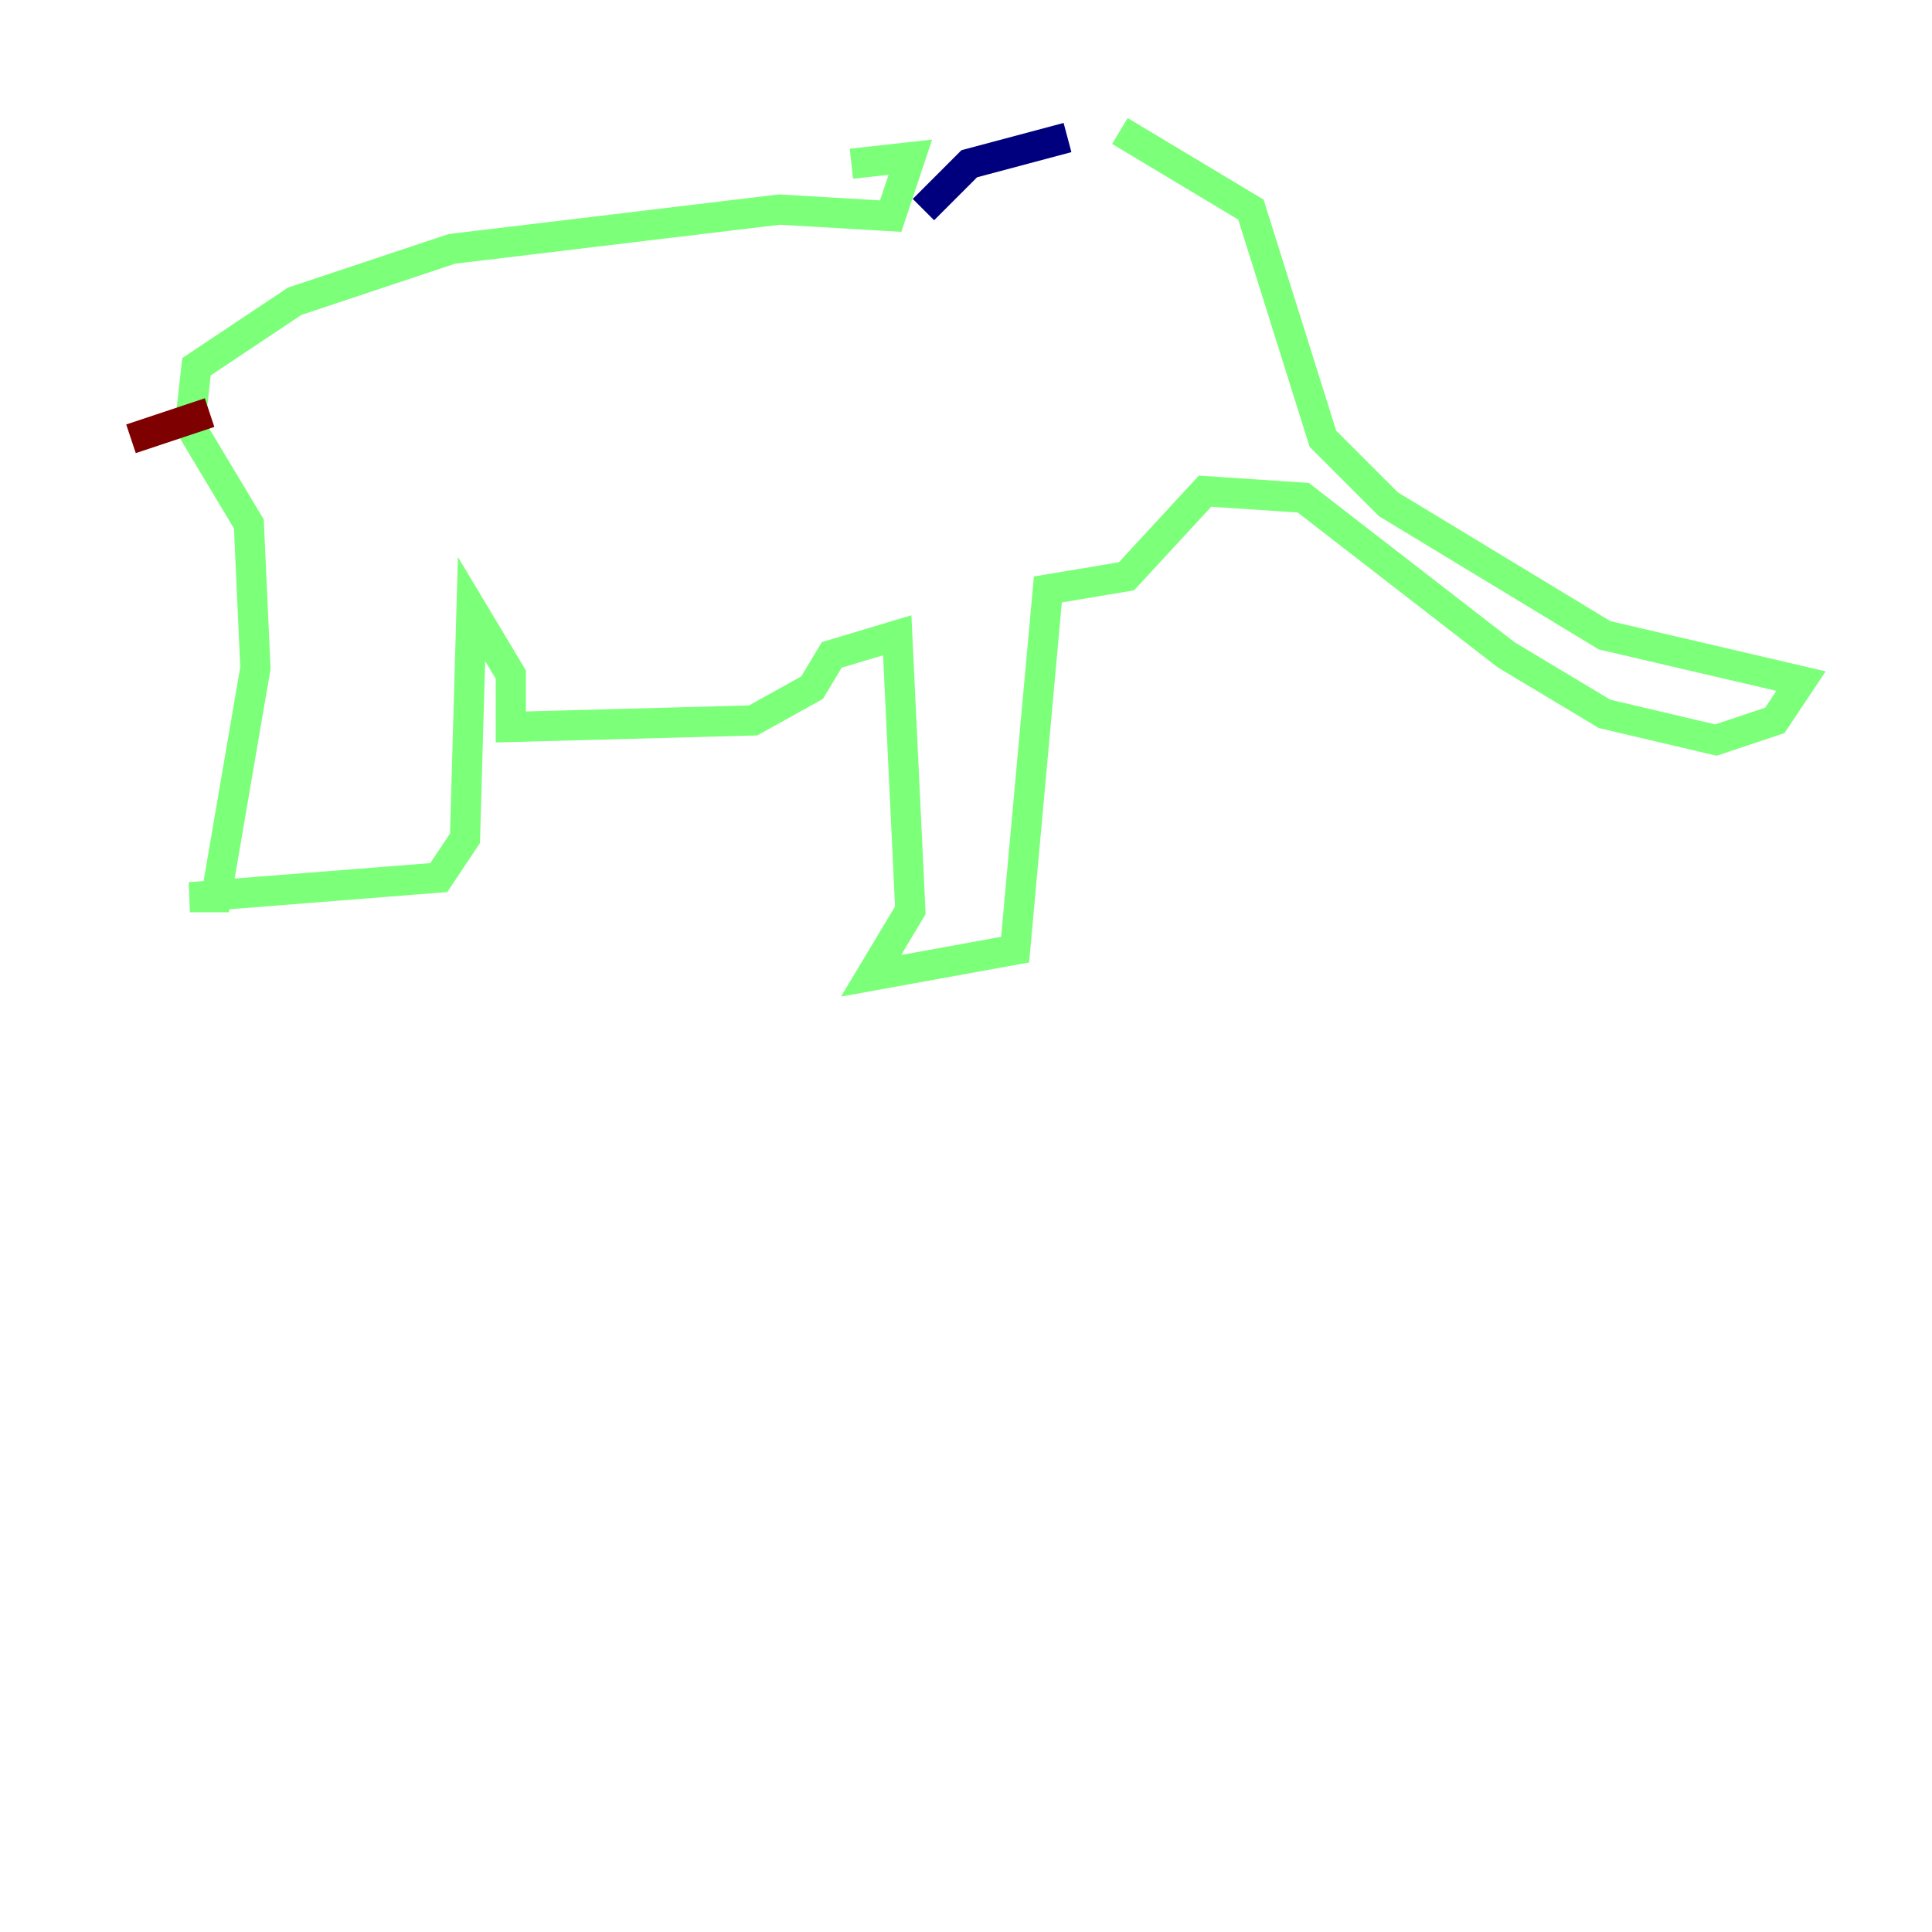 <?xml version="1.0" encoding="utf-8" ?>
<svg baseProfile="tiny" height="128" version="1.2" viewBox="0,0,128,128" width="128" xmlns="http://www.w3.org/2000/svg" xmlns:ev="http://www.w3.org/2001/xml-events" xmlns:xlink="http://www.w3.org/1999/xlink"><defs /><polyline fill="none" points="61.18,13.885 64.217,10.848 70.725,9.112" stroke="#00007f" stroke-width="2" /><polyline fill="none" points="74.197,8.678 82.875,13.885 87.647,29.071 91.986,33.41 106.305,42.088 119.322,45.125 117.586,47.729 113.681,49.031 106.305,47.295 99.797,43.39 86.346,32.976 79.837,32.542 74.63,38.183 69.424,39.051 67.254,62.915 57.709,64.651 60.312,60.312 59.444,42.088 55.105,43.39 53.803,45.559 49.898,47.729 33.844,48.163 33.844,44.691 31.241,40.352 30.807,55.539 29.071,58.142 12.583,59.444 14.319,59.444 16.922,44.258 16.488,34.712 12.583,28.203 13.017,24.298 19.525,19.959 29.939,16.488 51.634,13.885 59.01,14.319 60.312,10.414 56.407,10.848" stroke="#7cff79" stroke-width="2" /><polyline fill="none" points="13.885,27.336 8.678,29.071" stroke="#7f0000" stroke-width="2" /></svg>